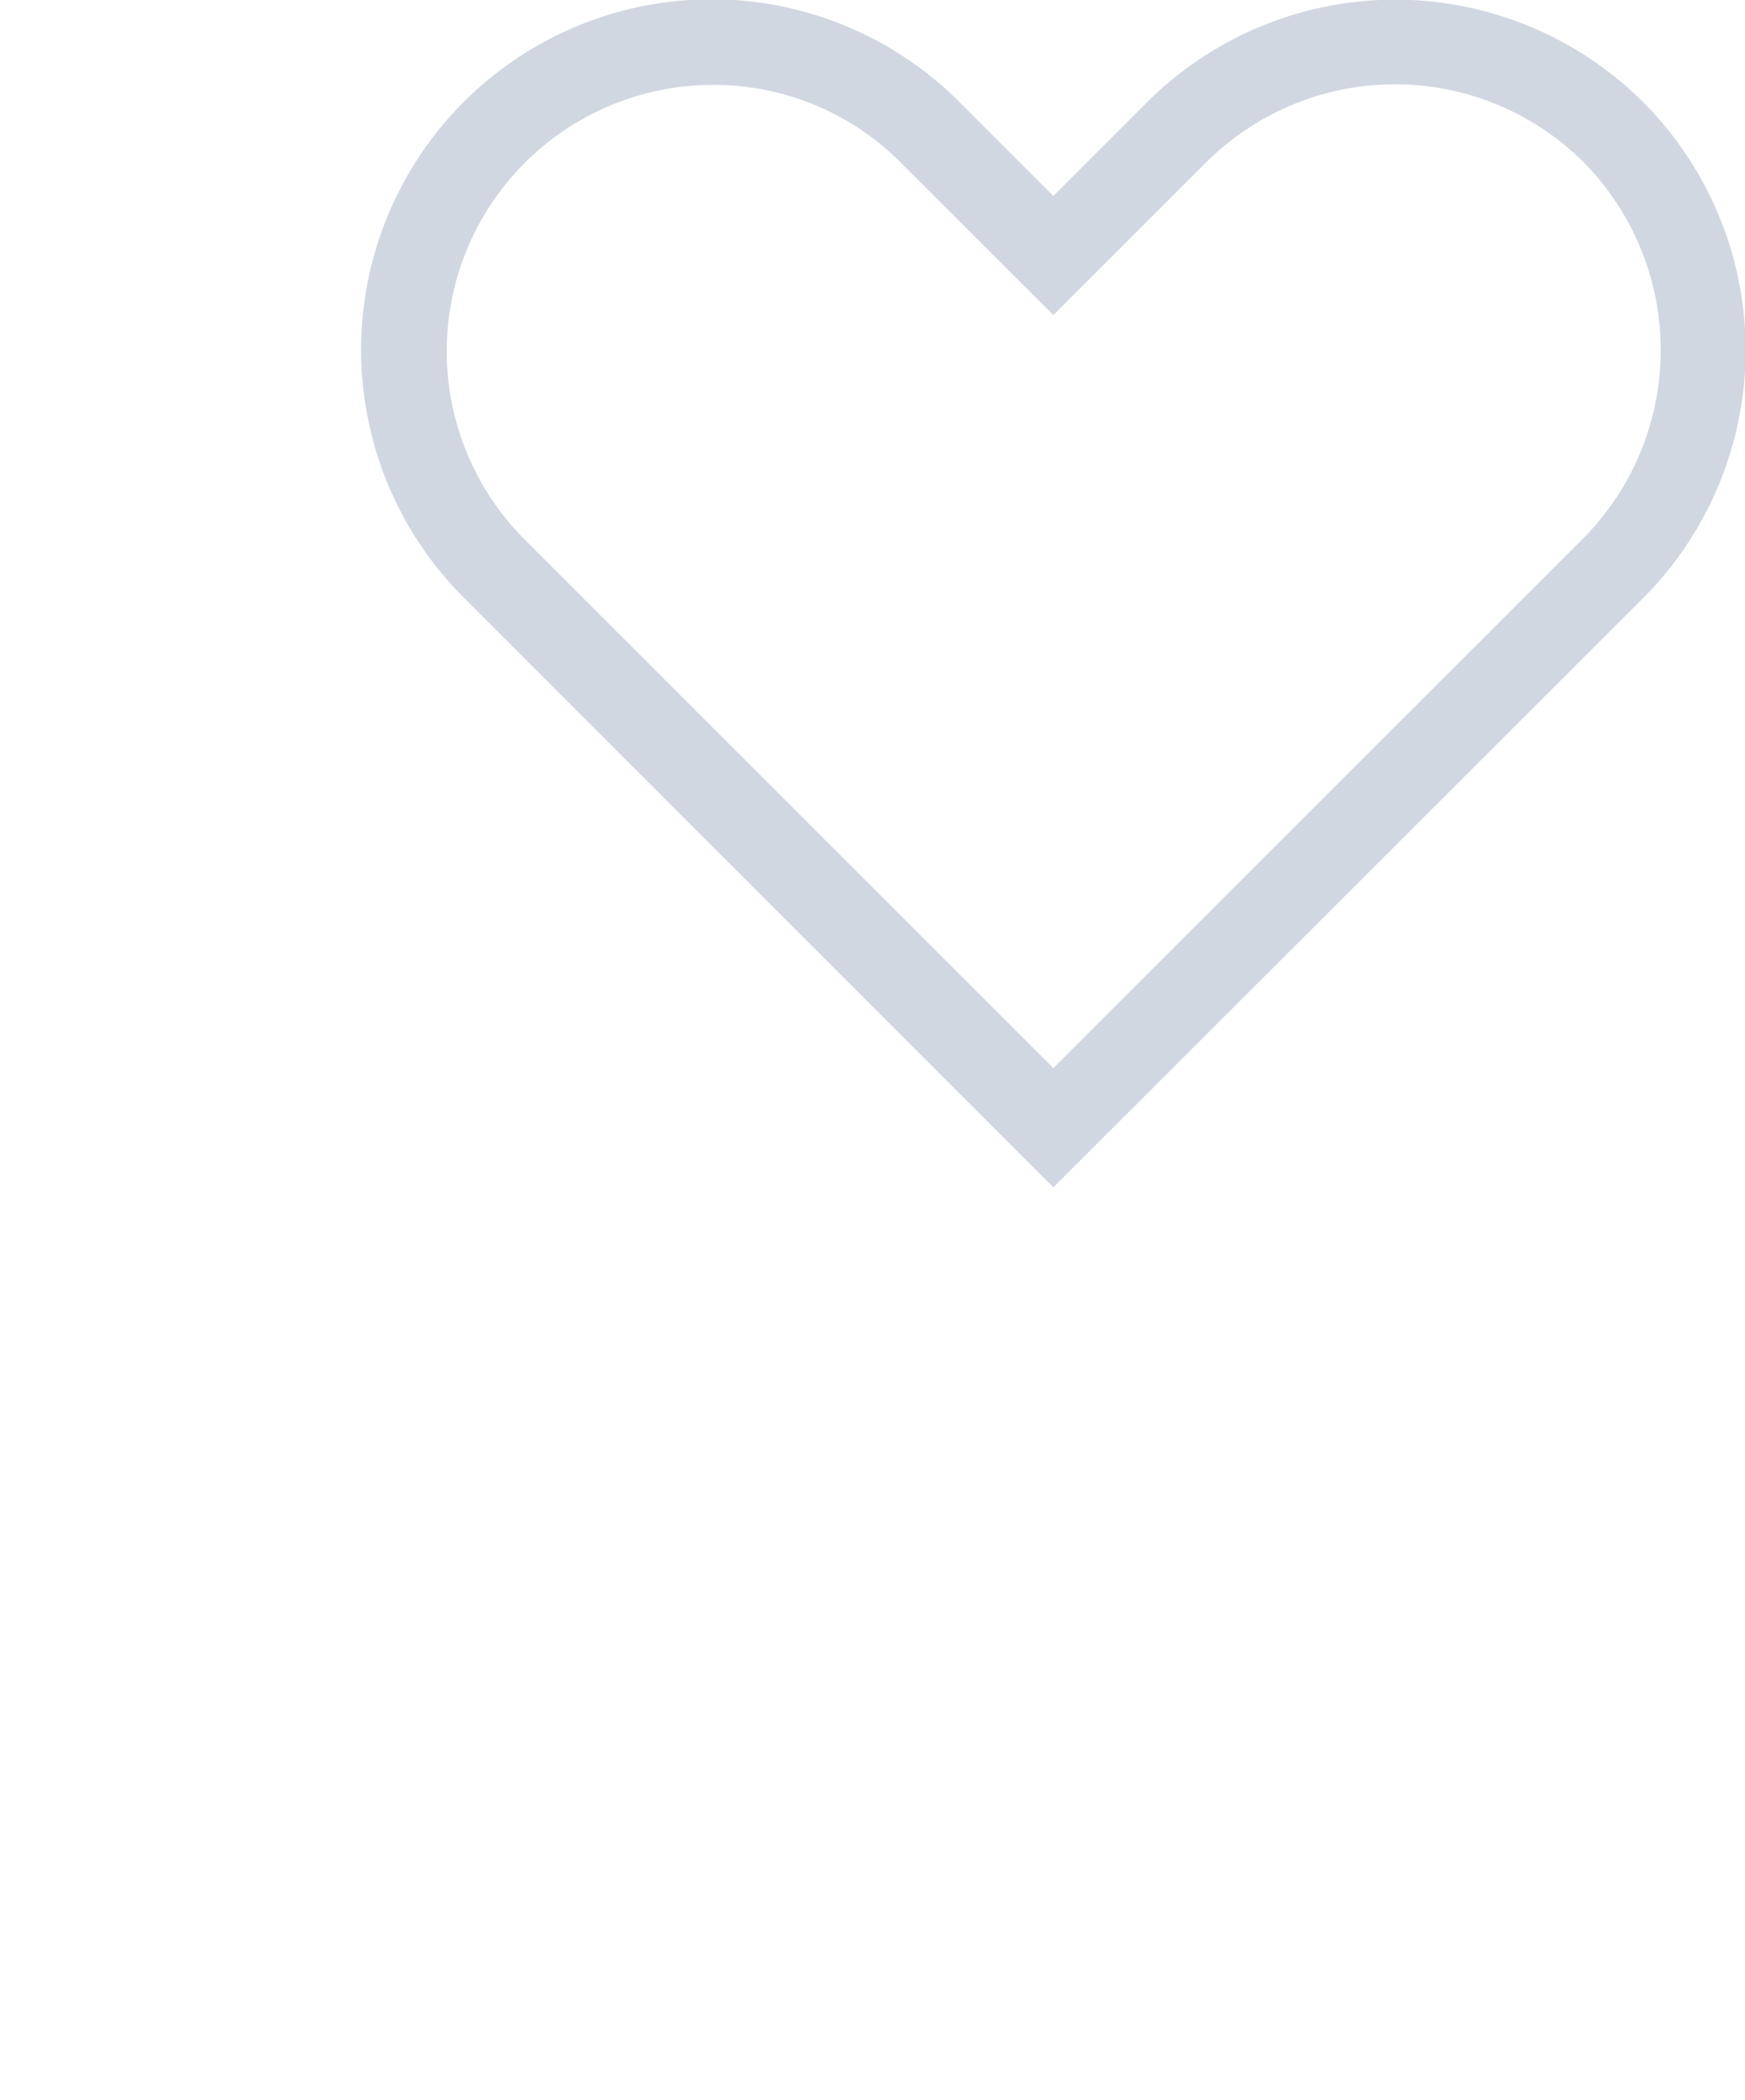 <svg id="Layer_1" data-name="Layer 1" 
    xmlns="http://www.w3.org/2000/svg" viewBox="0 0 82.83 99.65">
    <defs>
        <style>.cls-1,.cls-2{fill:#d1d7e0;}.cls-2{isolation:isolate;}</style>
    </defs>
    <title>heart</title>
    <path class="cls-1" d="M35,58.32l-28-28A16.63,16.63,0,0,1,30.55,6.82L35,11.27l4.45-4.45A16.68,16.68,0,0,1,63,6.82h0a16.67,16.67,0,0,1,0,23.53ZM18.79,6A12.64,12.64,0,0,0,9.85,27.52L35,52.66,60.15,27.52a12.69,12.69,0,0,0,0-17.87h0a12.69,12.69,0,0,0-17.87,0L35,16.92,27.72,9.65A12.5,12.5,0,0,0,18.79,6Z" transform="translate(15 -1.97)"/>
</svg>